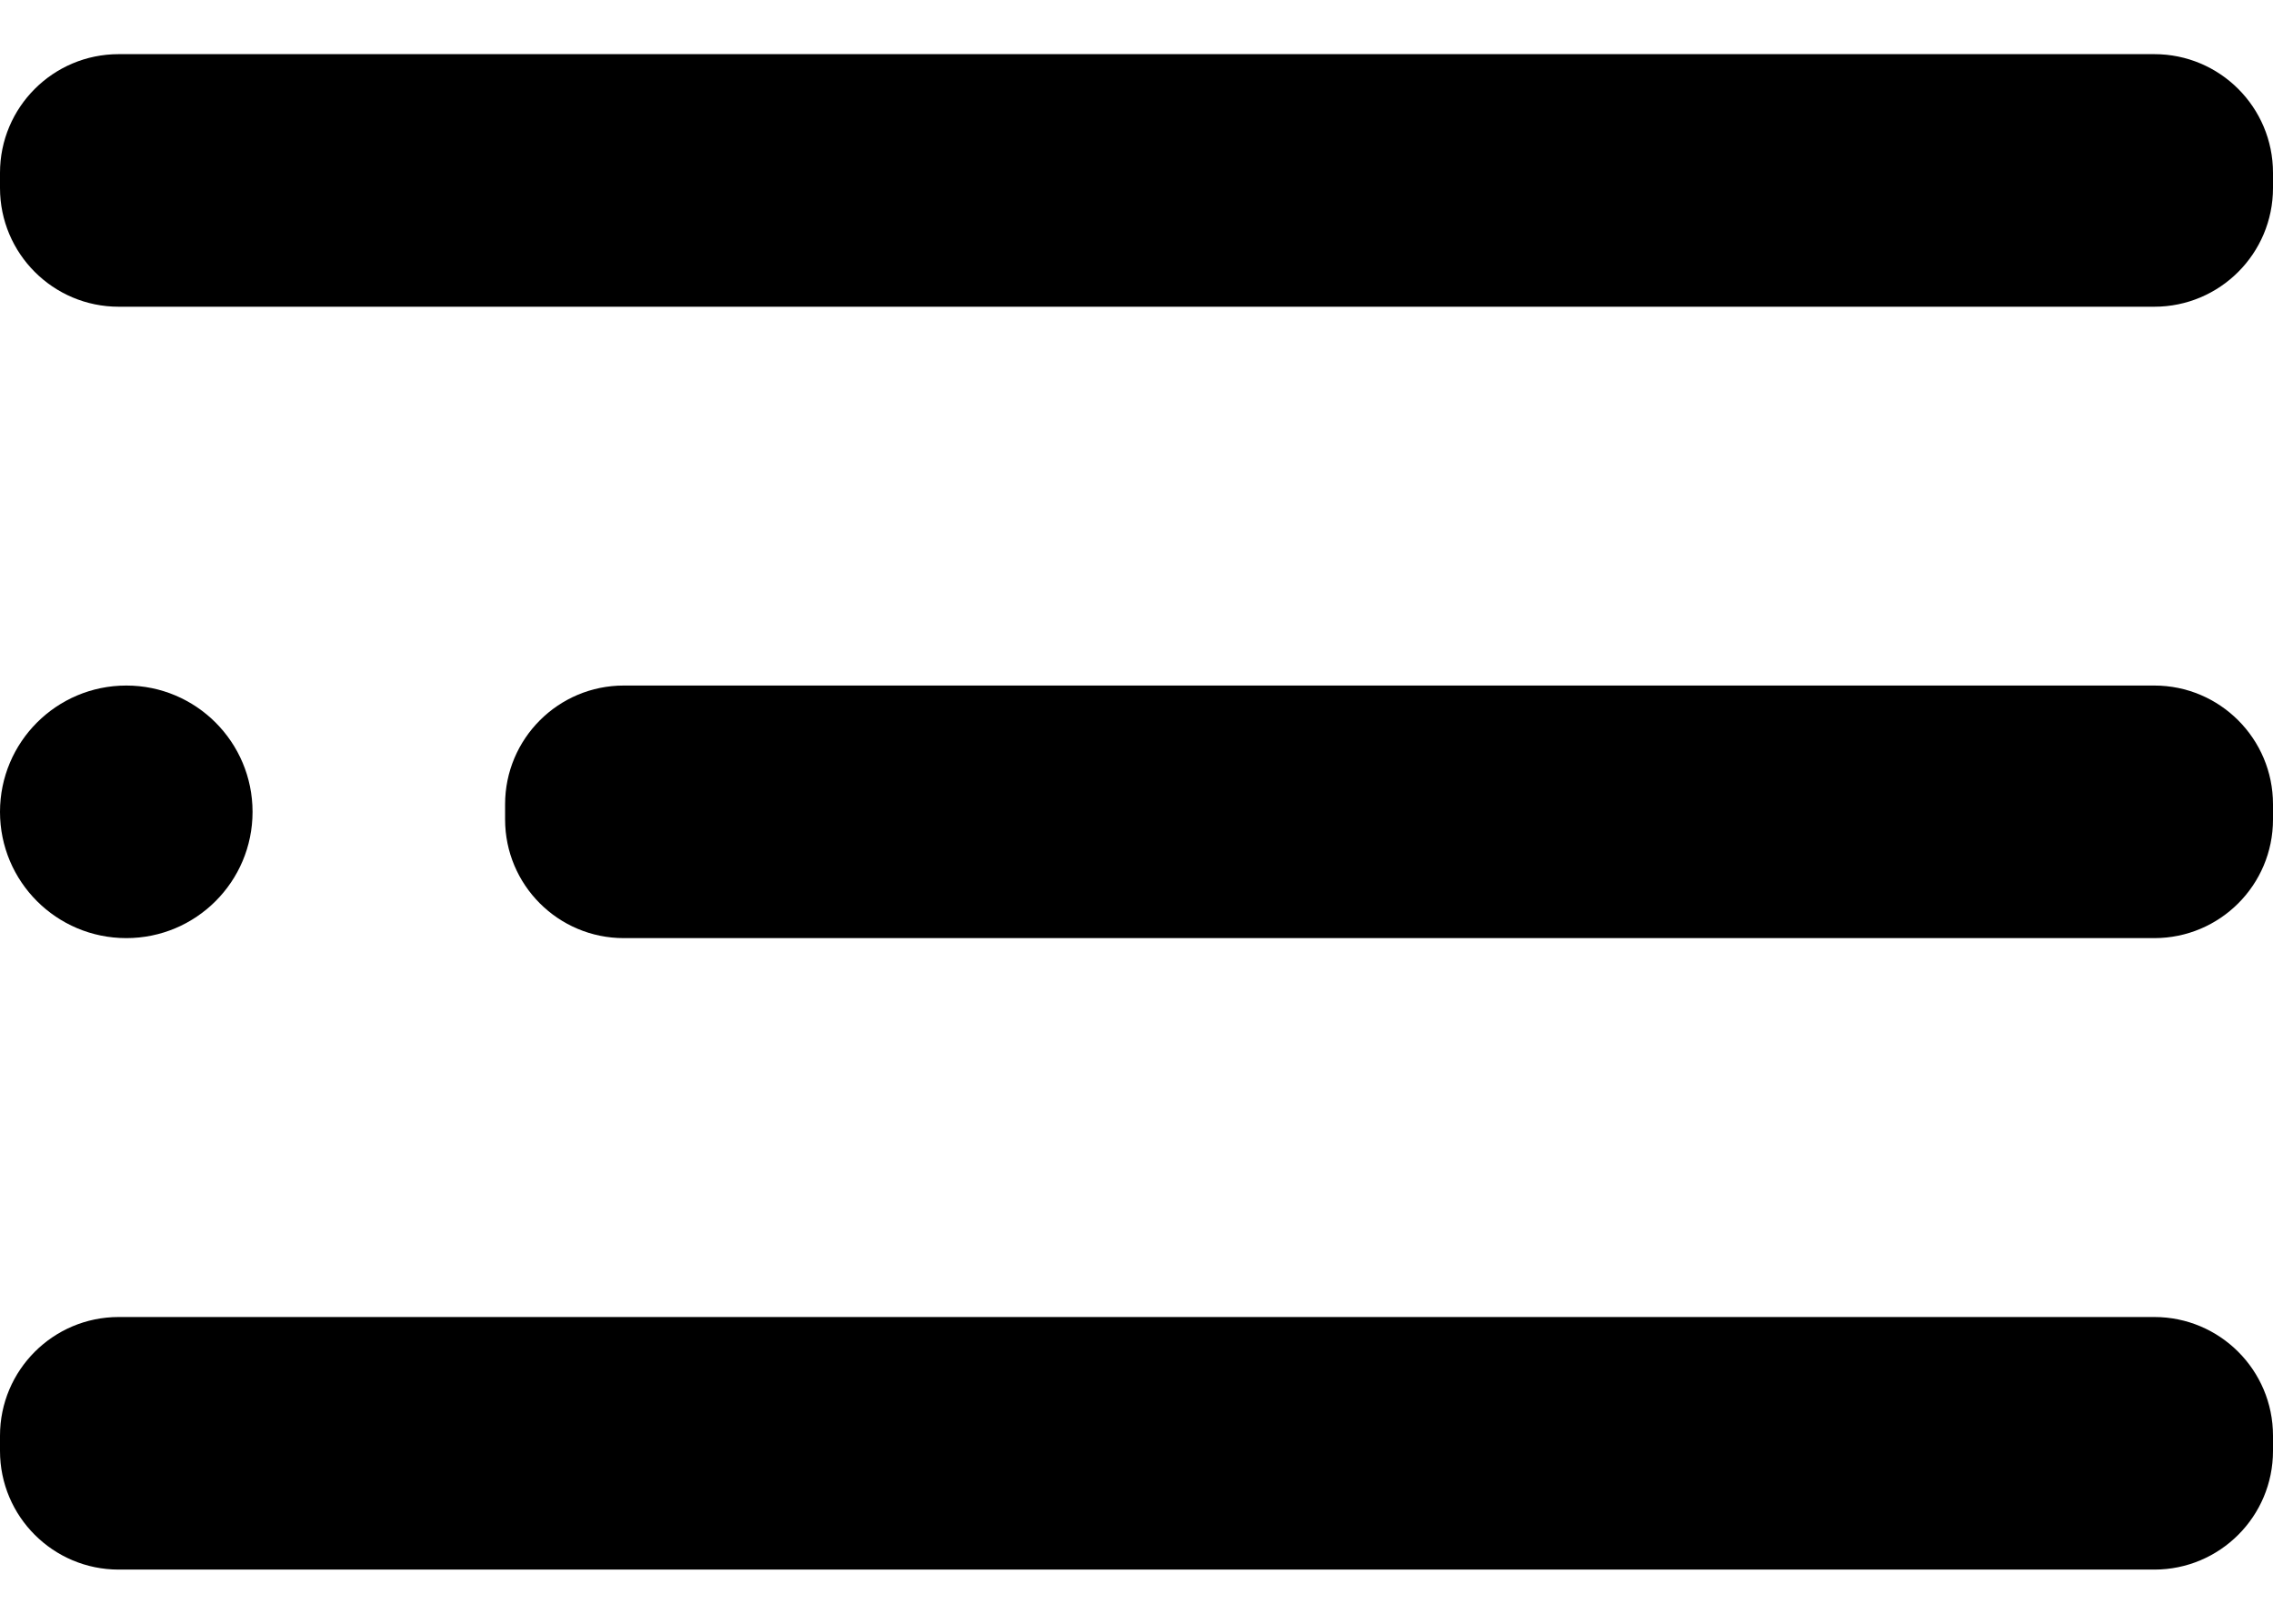 <svg width="28" height="20" viewBox="0 0 28 20" fill="none" xmlns="http://www.w3.org/2000/svg">
<path d="M1.556 11.555C2.415 11.555 3.111 10.859 3.111 10C3.111 9.141 2.415 8.444 1.556 8.444C0.696 8.444 0 9.141 0 10C0 10.859 0.696 11.555 1.556 11.555Z" fill="black"/>
<path d="M26.538 8.444H7.684C6.877 8.444 6.222 9.099 6.222 9.907V10.093C6.222 10.901 6.877 11.555 7.684 11.555H26.538C27.345 11.555 28 10.901 28 10.093V9.907C28 9.099 27.345 8.444 26.538 8.444Z" fill="black"/>
<path d="M26.538 16.222H1.462C0.655 16.222 0 16.877 0 17.684V17.871C0 18.679 0.655 19.333 1.462 19.333H26.538C27.345 19.333 28 18.679 28 17.871V17.684C28 16.877 27.345 16.222 26.538 16.222Z" fill="black"/>
<path d="M26.538 0.667H1.462C0.655 0.667 0 1.321 0 2.129V2.315C0 3.123 0.655 3.778 1.462 3.778H26.538C27.345 3.778 28 3.123 28 2.315V2.129C28 1.321 27.345 0.667 26.538 0.667Z" fill="black"/>
</svg>
